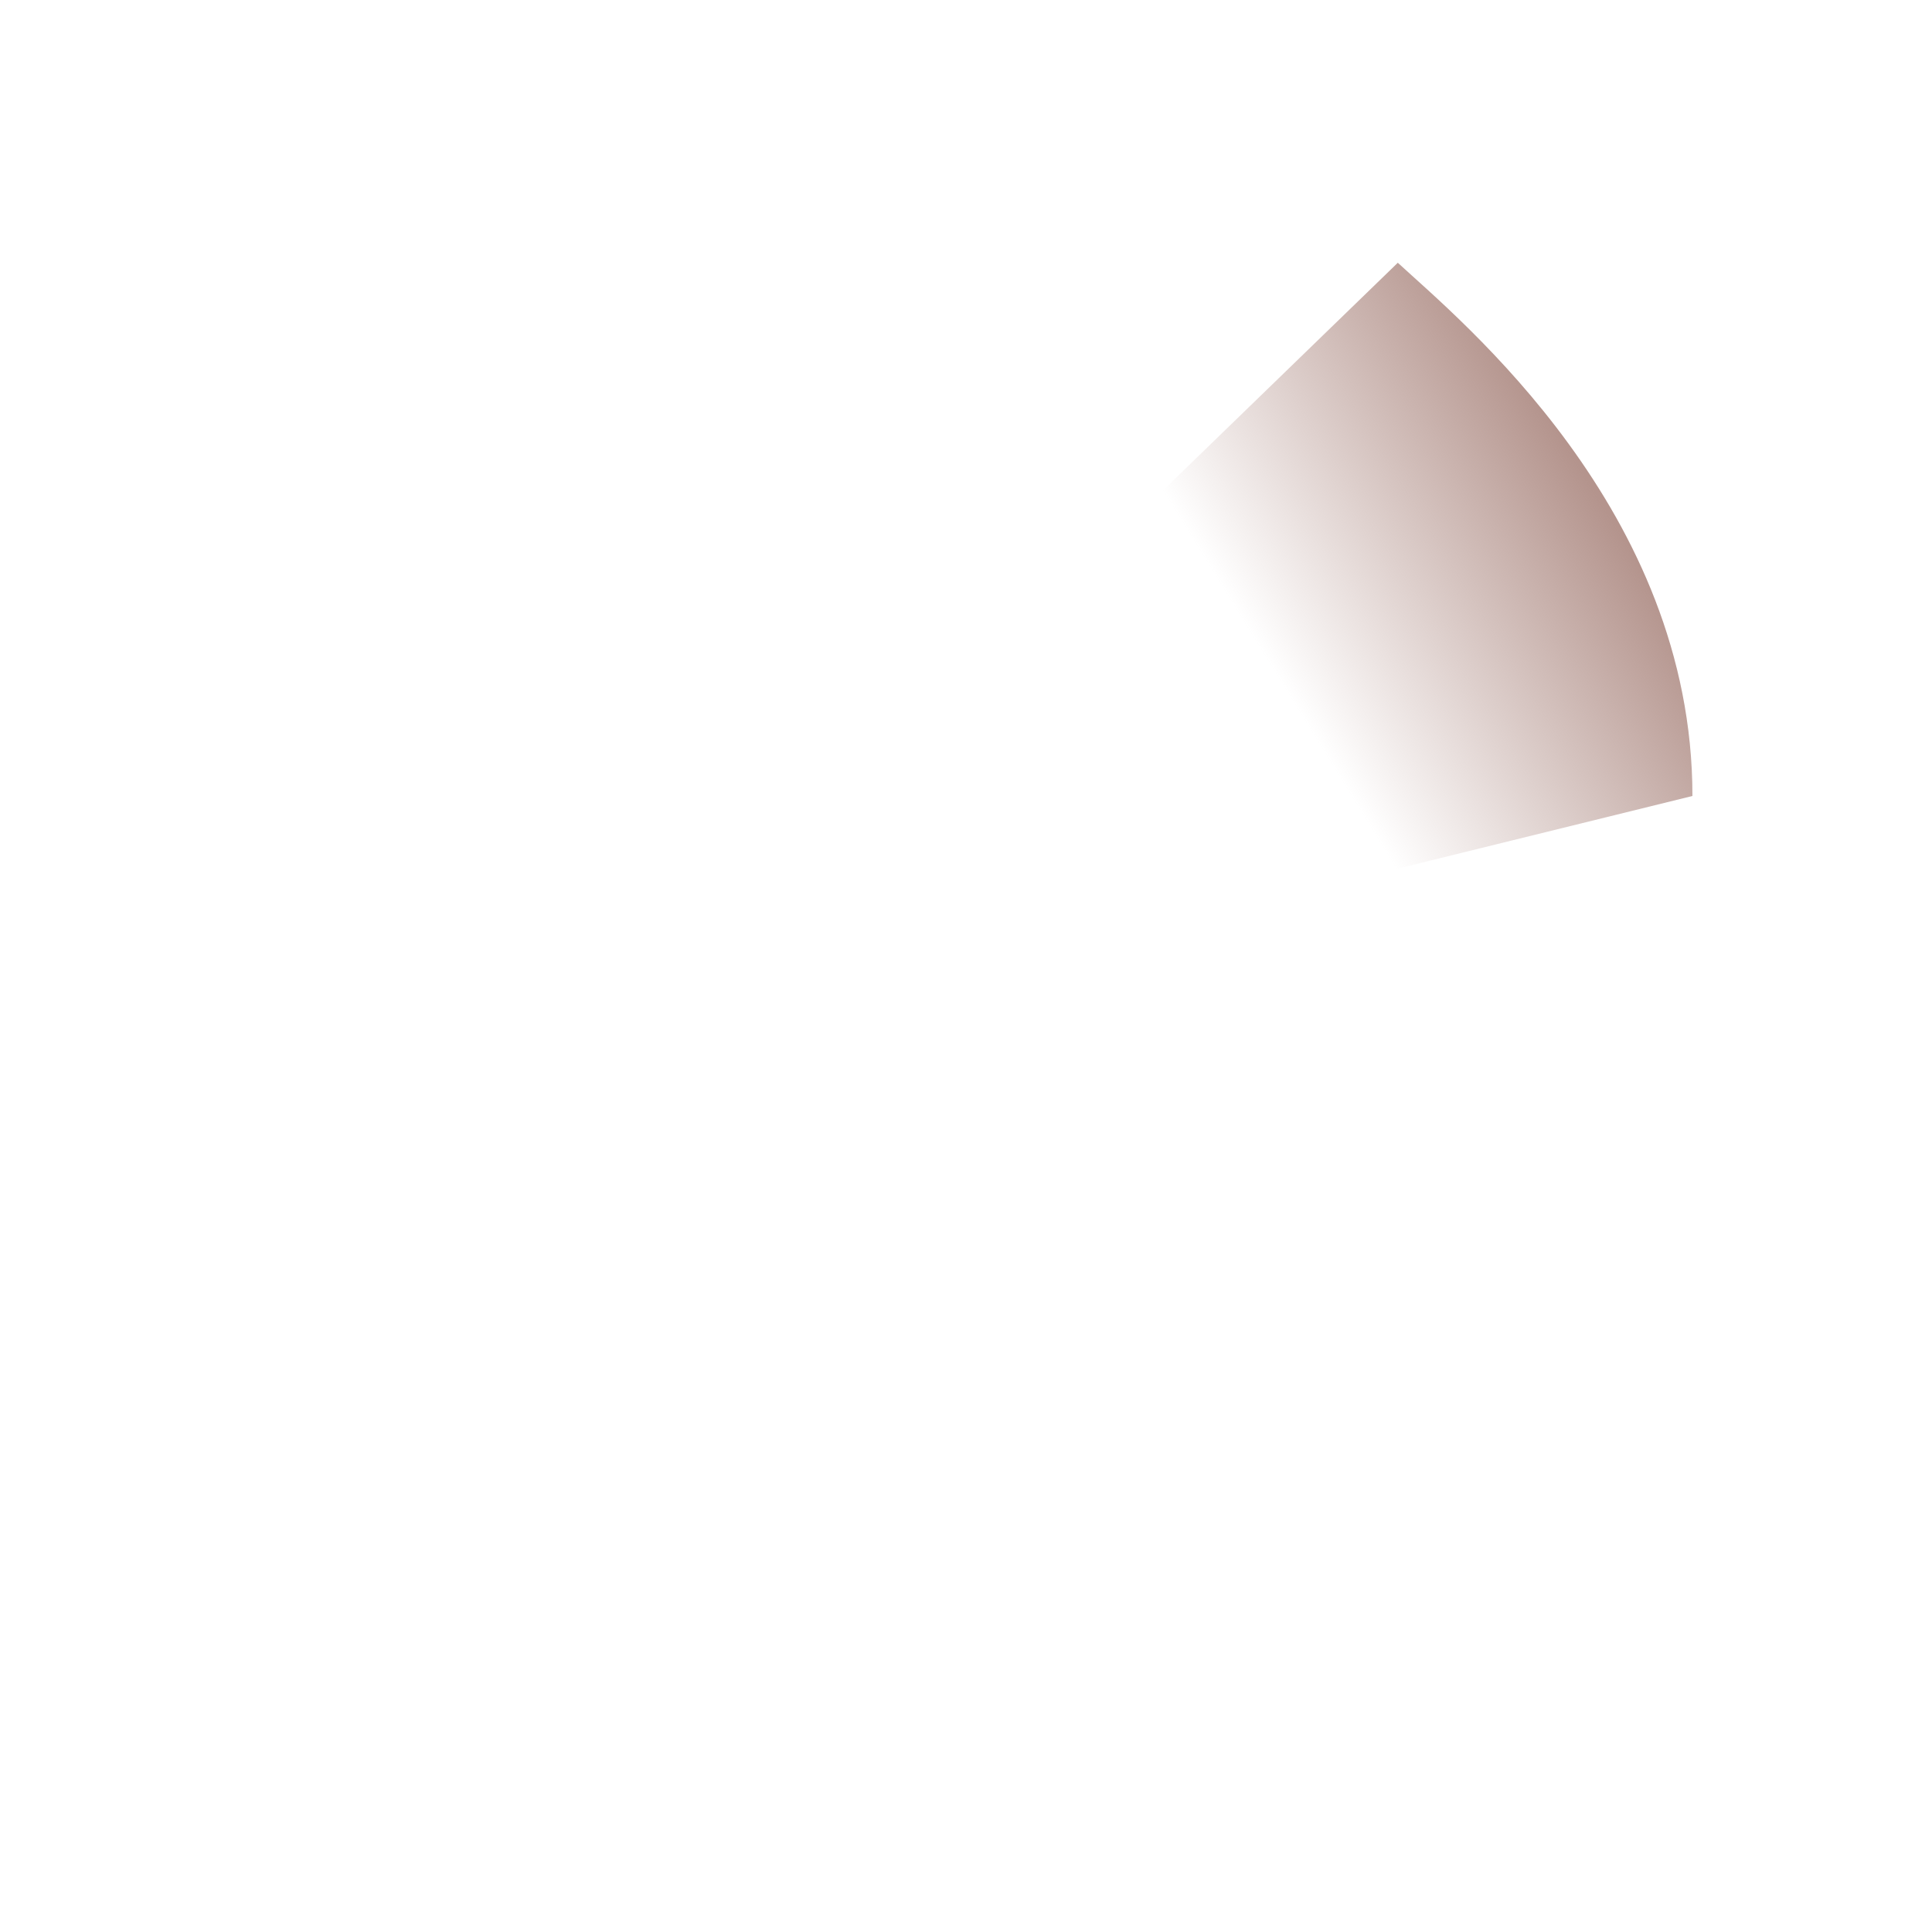 <?xml version="1.0" encoding="UTF-8" standalone="no"?><svg width='2' height='2' viewBox='0 0 2 2' fill='none' xmlns='http://www.w3.org/2000/svg'>
<g filter='url(#filter0_f_1_796)'>
<path d='M1.752 0.824C1.752 0.528 1.512 0.332 1.447 0.272L1.152 0.558L1.334 0.927L1.752 0.824Z' fill='url(#paint0_linear_1_796)'/>
</g>
<defs>
<filter id='filter0_f_1_796' x='0.926' y='0.046' width='1.052' height='1.107' filterUnits='userSpaceOnUse' color-interpolation-filters='sRGB'>
<feFlood flood-opacity='0' result='BackgroundImageFix'/>
<feBlend mode='normal' in='SourceGraphic' in2='BackgroundImageFix' result='shape'/>
<feGaussianBlur stdDeviation='0.113' result='effect1_foregroundBlur_1_796'/>
</filter>
<linearGradient id='paint0_linear_1_796' x1='1.681' y1='0.561' x2='1.36' y2='0.759' gradientUnits='userSpaceOnUse'>
<stop stop-color='#B4948D'/>
<stop offset='1' stop-color='#B4948D' stop-opacity='0'/>
</linearGradient>
</defs>
</svg>
